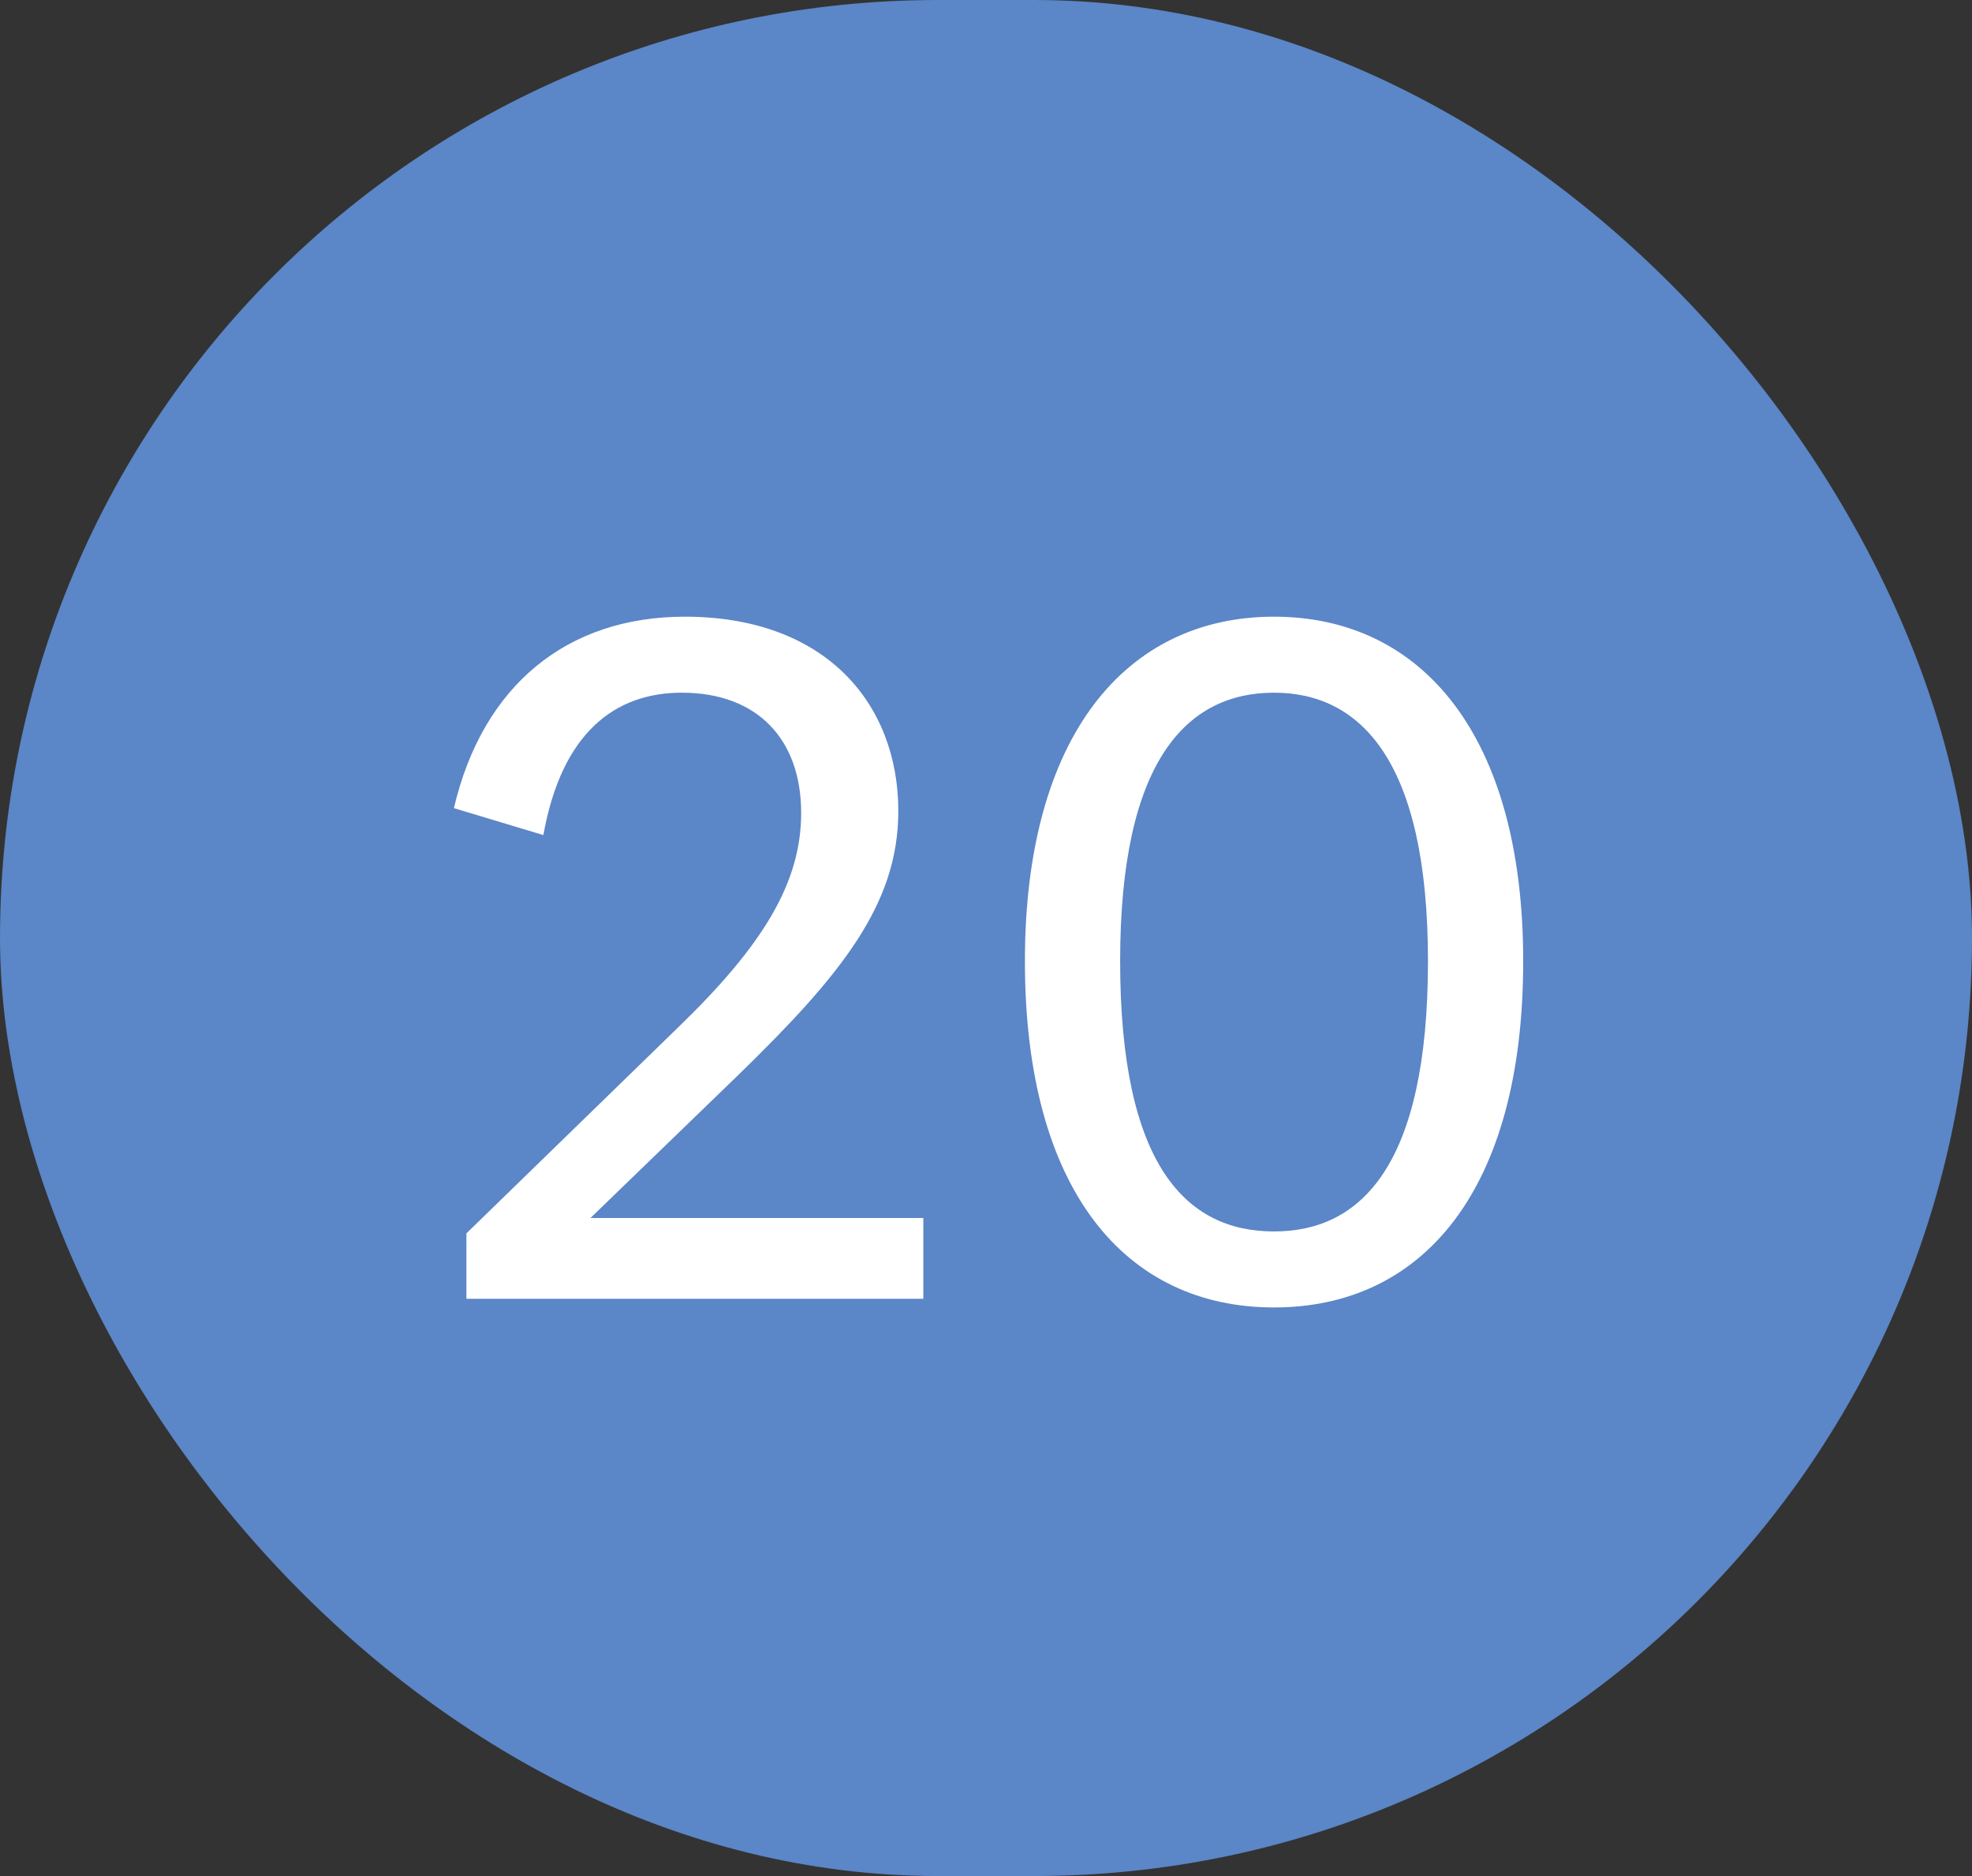 <svg width="41" height="39" viewBox="0 0 41 39" fill="none" xmlns="http://www.w3.org/2000/svg">
<rect x="0" y="0" width="41" height="39" fill="#333333" stroke="none"/>
<rect width="41" height="39" rx="19.5" fill="#5B86C7"/>
<path d="M9.697 27V25.64L14.097 21.36C15.877 19.64 16.657 18.34 16.657 16.9C16.657 15.36 15.737 14.4 14.177 14.4C12.777 14.4 11.677 15.24 11.297 17.36L9.437 16.8C10.037 14.24 11.797 12.82 14.237 12.82C17.177 12.82 18.677 14.64 18.677 16.86C18.677 18.8 17.497 20.26 15.337 22.36L12.277 25.32H19.197V27H9.697ZM29.689 19.98C29.689 15.82 28.289 14.4 26.489 14.4C24.669 14.4 23.289 15.82 23.289 19.98C23.289 24.24 24.669 25.6 26.489 25.6C28.289 25.6 29.689 24.24 29.689 19.98ZM26.489 27.18C23.409 27.18 21.309 24.76 21.309 19.98C21.309 15.3 23.409 12.82 26.489 12.82C29.569 12.82 31.669 15.3 31.669 19.98C31.669 24.76 29.569 27.18 26.489 27.18Z" fill="white"/>
</svg>
